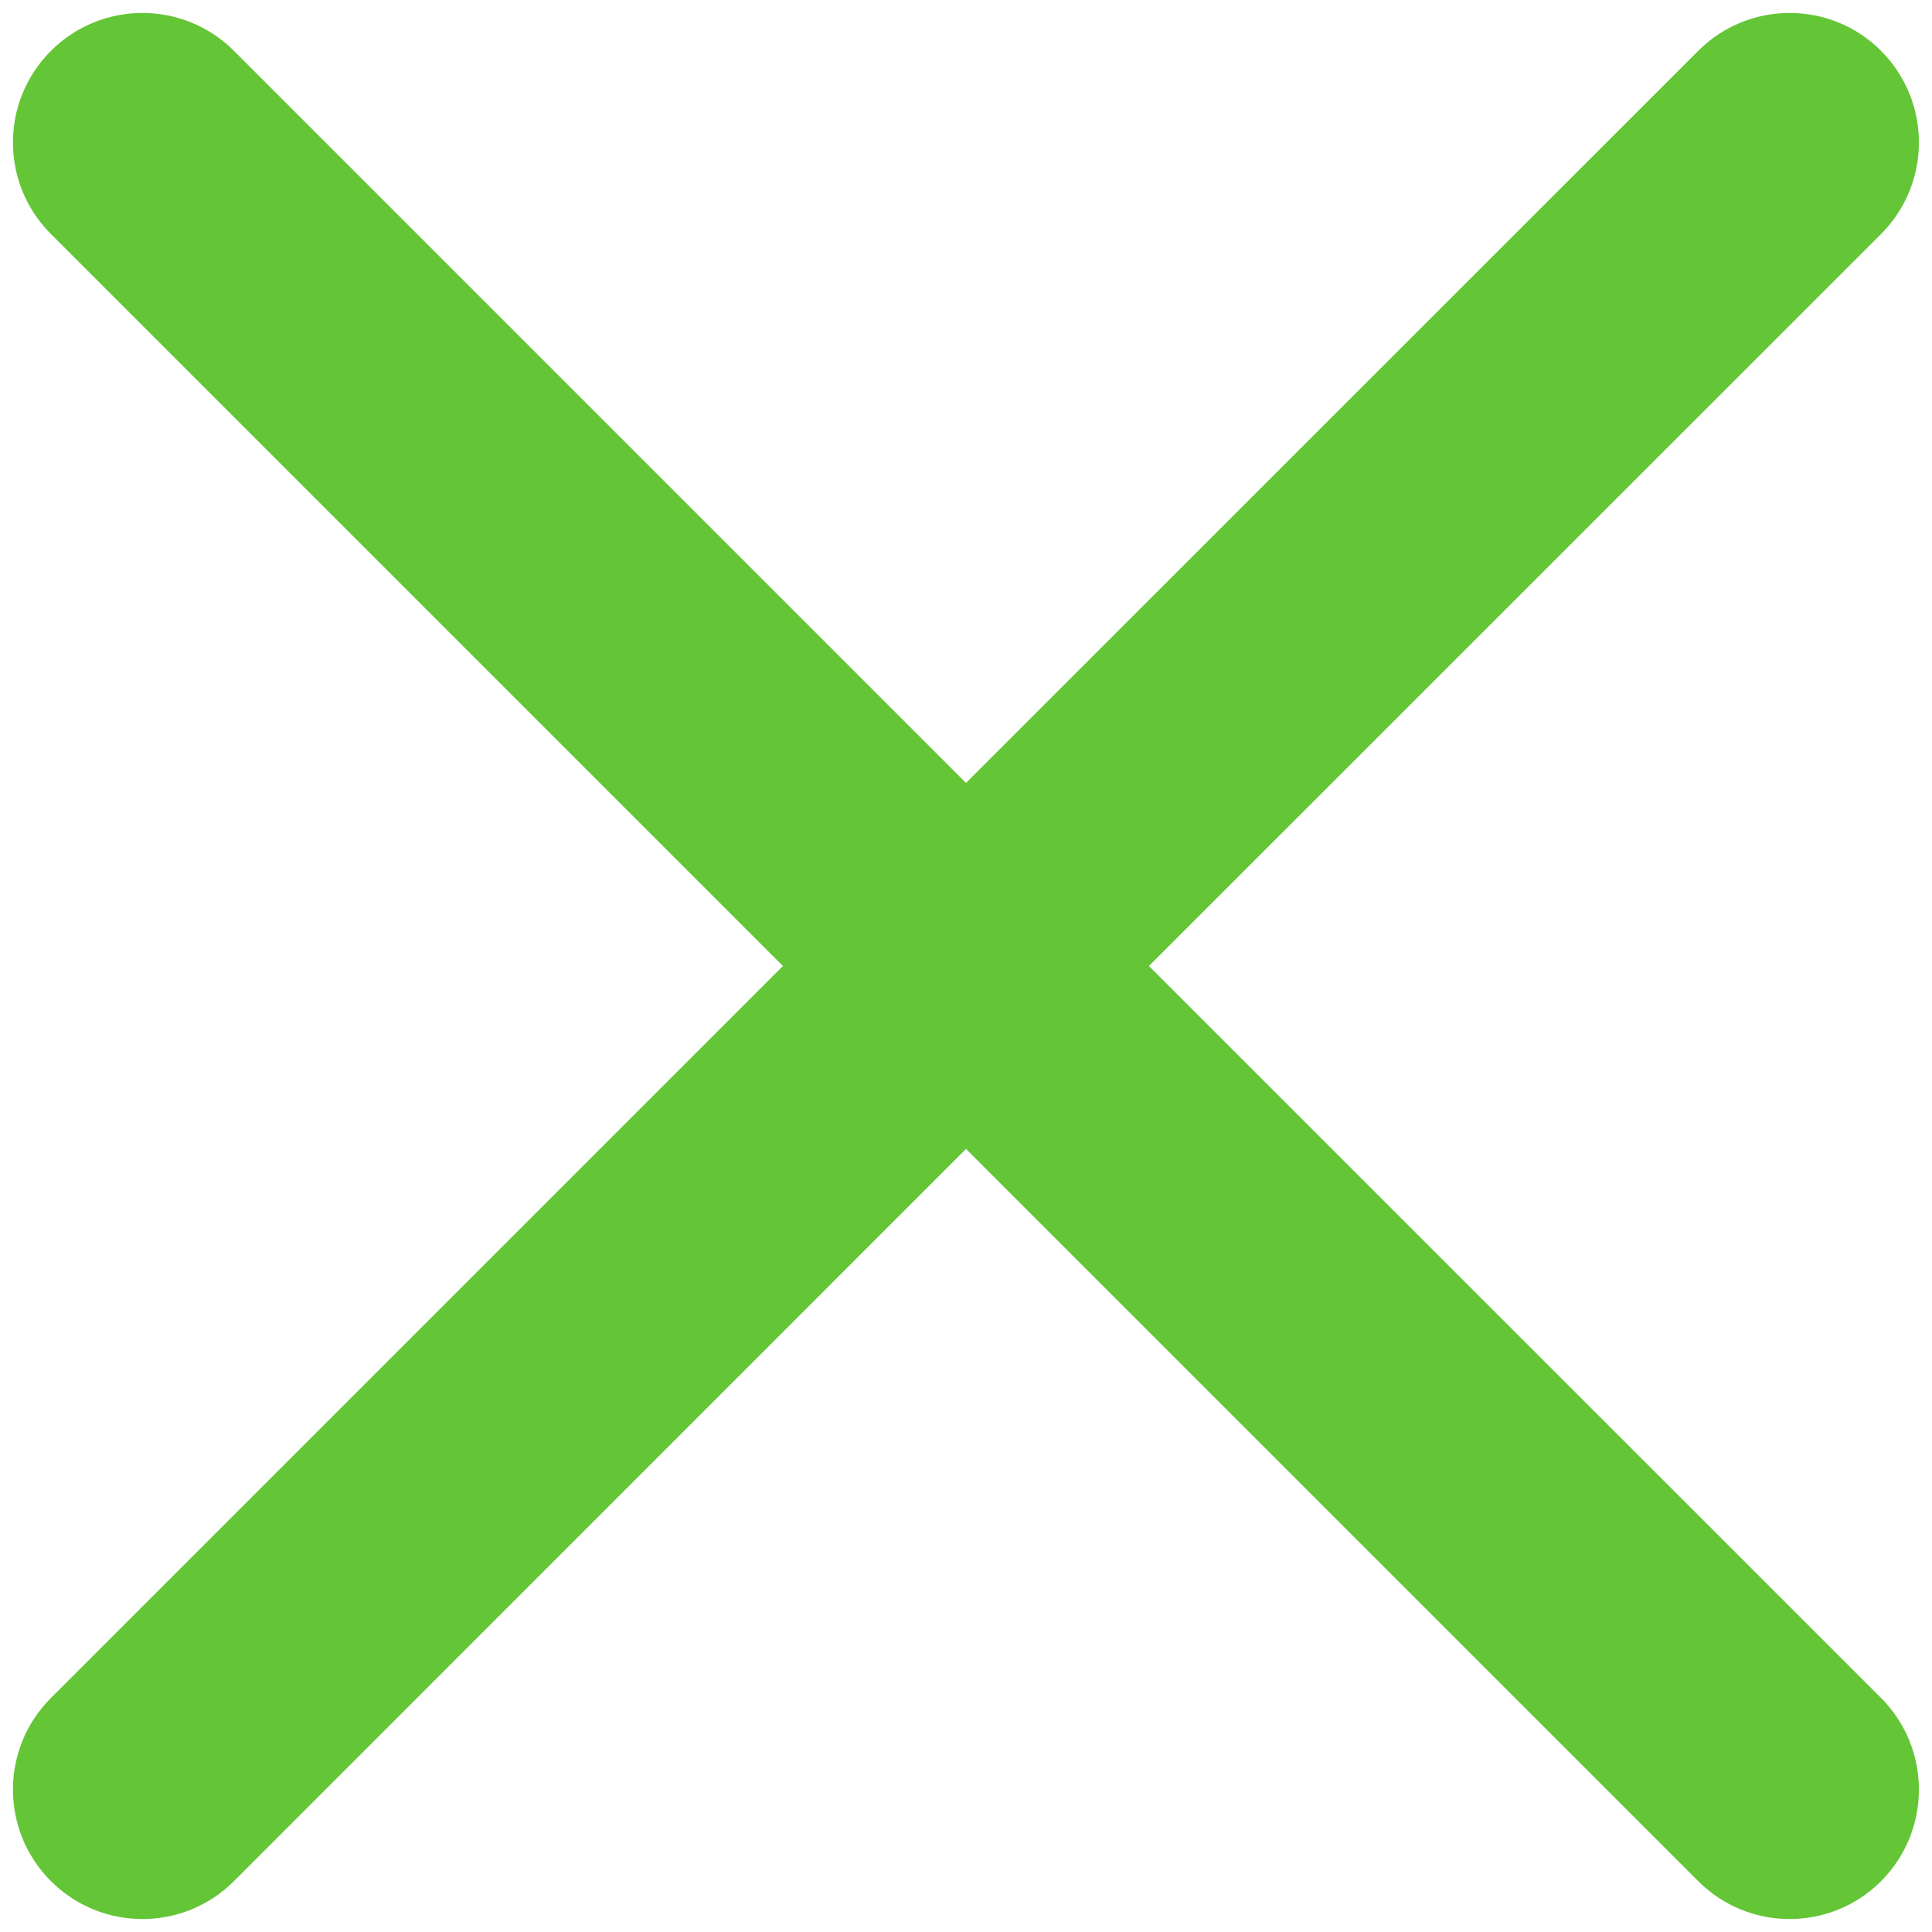 <svg xmlns="http://www.w3.org/2000/svg" xmlns:xlink="http://www.w3.org/1999/xlink" width="375" height="375" version="1.2" style=""><rect id="backgroundrect" width="100%" height="100%" x="0" y="0" fill="none" stroke="none"/>

<g class="currentLayer" style=""><title>Layer 1</title><g id="surface1" class="selected" fill-opacity="1" fill="#64c537">
<path style="stroke: none; fill-rule: nonzero; fill-opacity: 1;" d="M 365.121 9.879 C 355.332 0.059 339.402 0.059 329.617 9.879 L 187.5 151.961 L 45.418 9.879 C 35.598 0.059 19.699 0.059 9.879 9.879 C 0.059 19.699 0.059 35.598 9.879 45.418 L 151.961 187.5 L 9.879 329.582 C 0.059 339.402 0.059 355.301 9.879 365.121 C 19.699 374.941 35.598 374.941 45.418 365.121 L 187.5 223.004 L 329.617 365.121 C 339.402 374.941 355.332 374.941 365.121 365.121 C 374.906 355.301 374.906 339.402 365.121 329.582 L 223.004 187.5 L 365.121 45.418 C 374.906 35.598 374.906 19.699 365.121 9.879 " id="svg_1" fill="#64c537"/>
</g></g></svg>